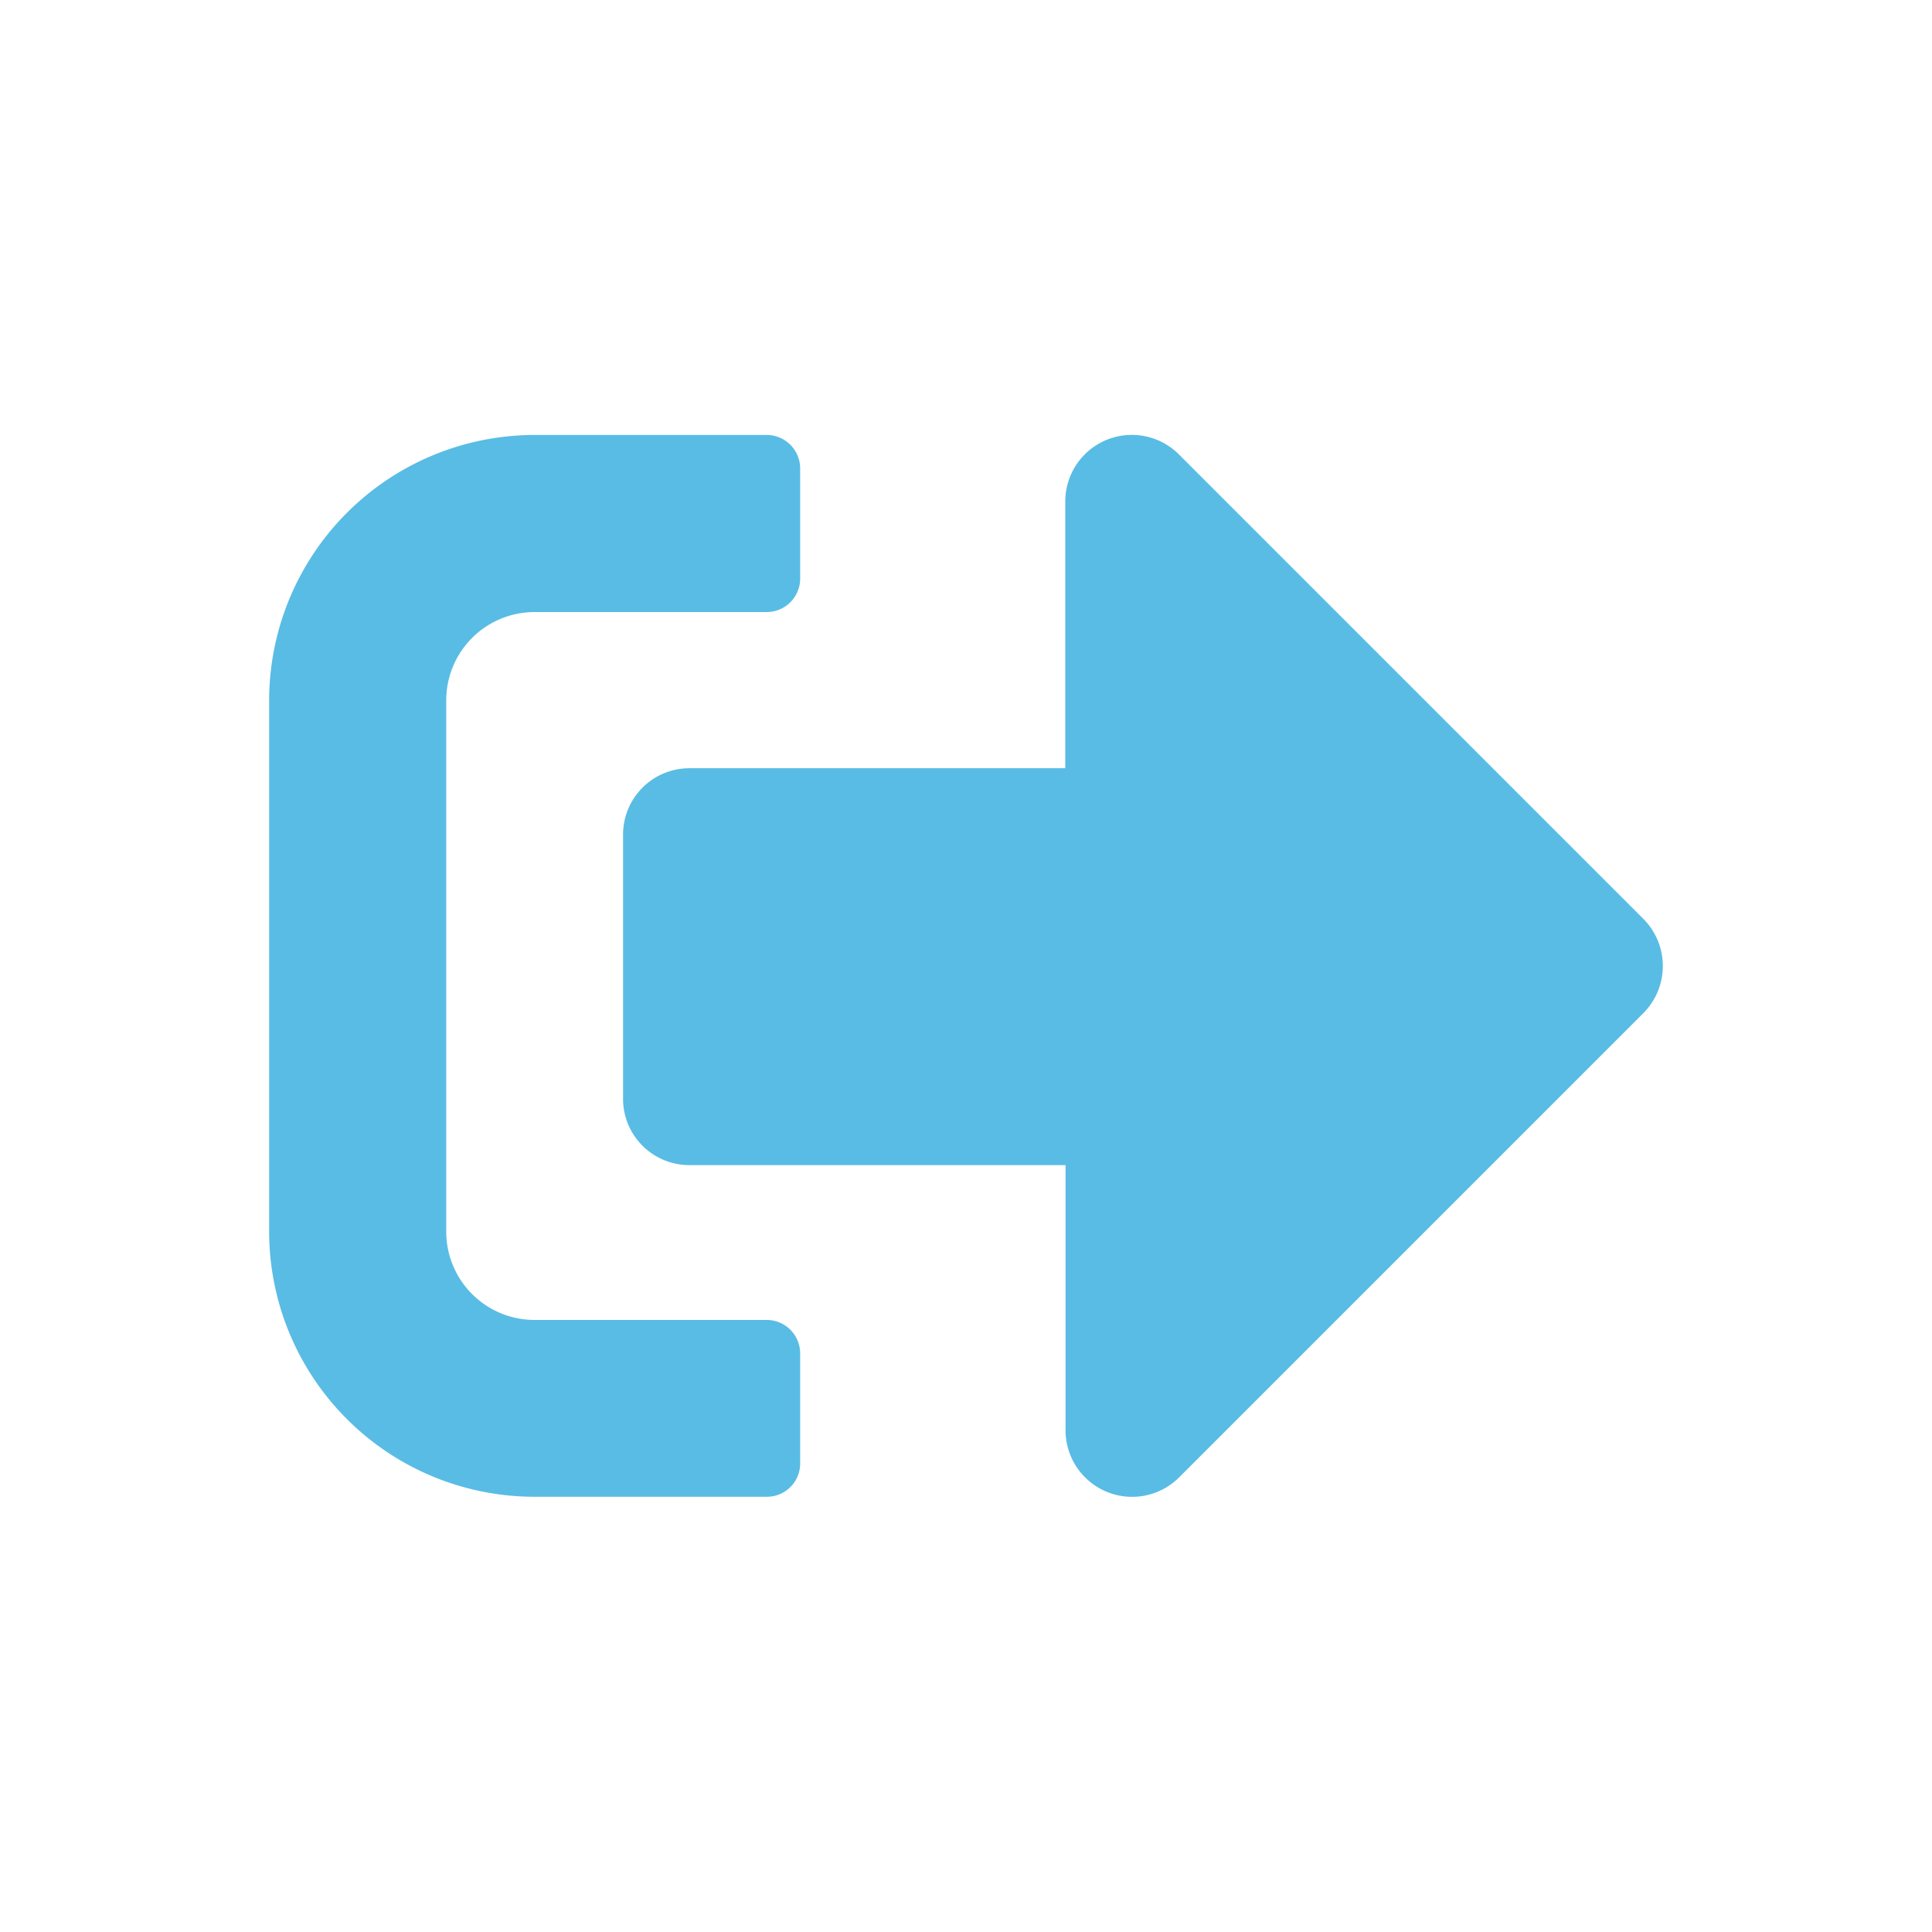 <svg xmlns="http://www.w3.org/2000/svg" viewBox="0 0 72 72"><defs><style>.cls-1{fill:none;}.cls-2{fill:#59bce4;}</style></defs><title>deactivate</title><g id="Layer_2" data-name="Layer 2"><g id="Layer_1-2" data-name="Layer 1"><rect class="cls-1" width="72" height="72"/><path class="cls-2" d="M61.25,37.75,43.94,55.06a2.48,2.48,0,0,1-4.23-1.75V43.42h-14A2.47,2.47,0,0,1,23.22,41v-9.9a2.47,2.47,0,0,1,2.48-2.47h14V18.69a2.48,2.48,0,0,1,4.23-1.76L61.25,34.25A2.49,2.49,0,0,1,61.25,37.75ZM29.82,54.55V50.43a1.25,1.25,0,0,0-1.24-1.24H19.93a3.29,3.29,0,0,1-3.3-3.3V26.11a3.29,3.29,0,0,1,3.3-3.3h8.65a1.25,1.25,0,0,0,1.24-1.24V17.45a1.25,1.25,0,0,0-1.24-1.24H19.93a9.9,9.9,0,0,0-9.9,9.9V45.89a9.89,9.89,0,0,0,9.9,9.89h8.65A1.24,1.24,0,0,0,29.82,54.55Z"/></g></g></svg>
